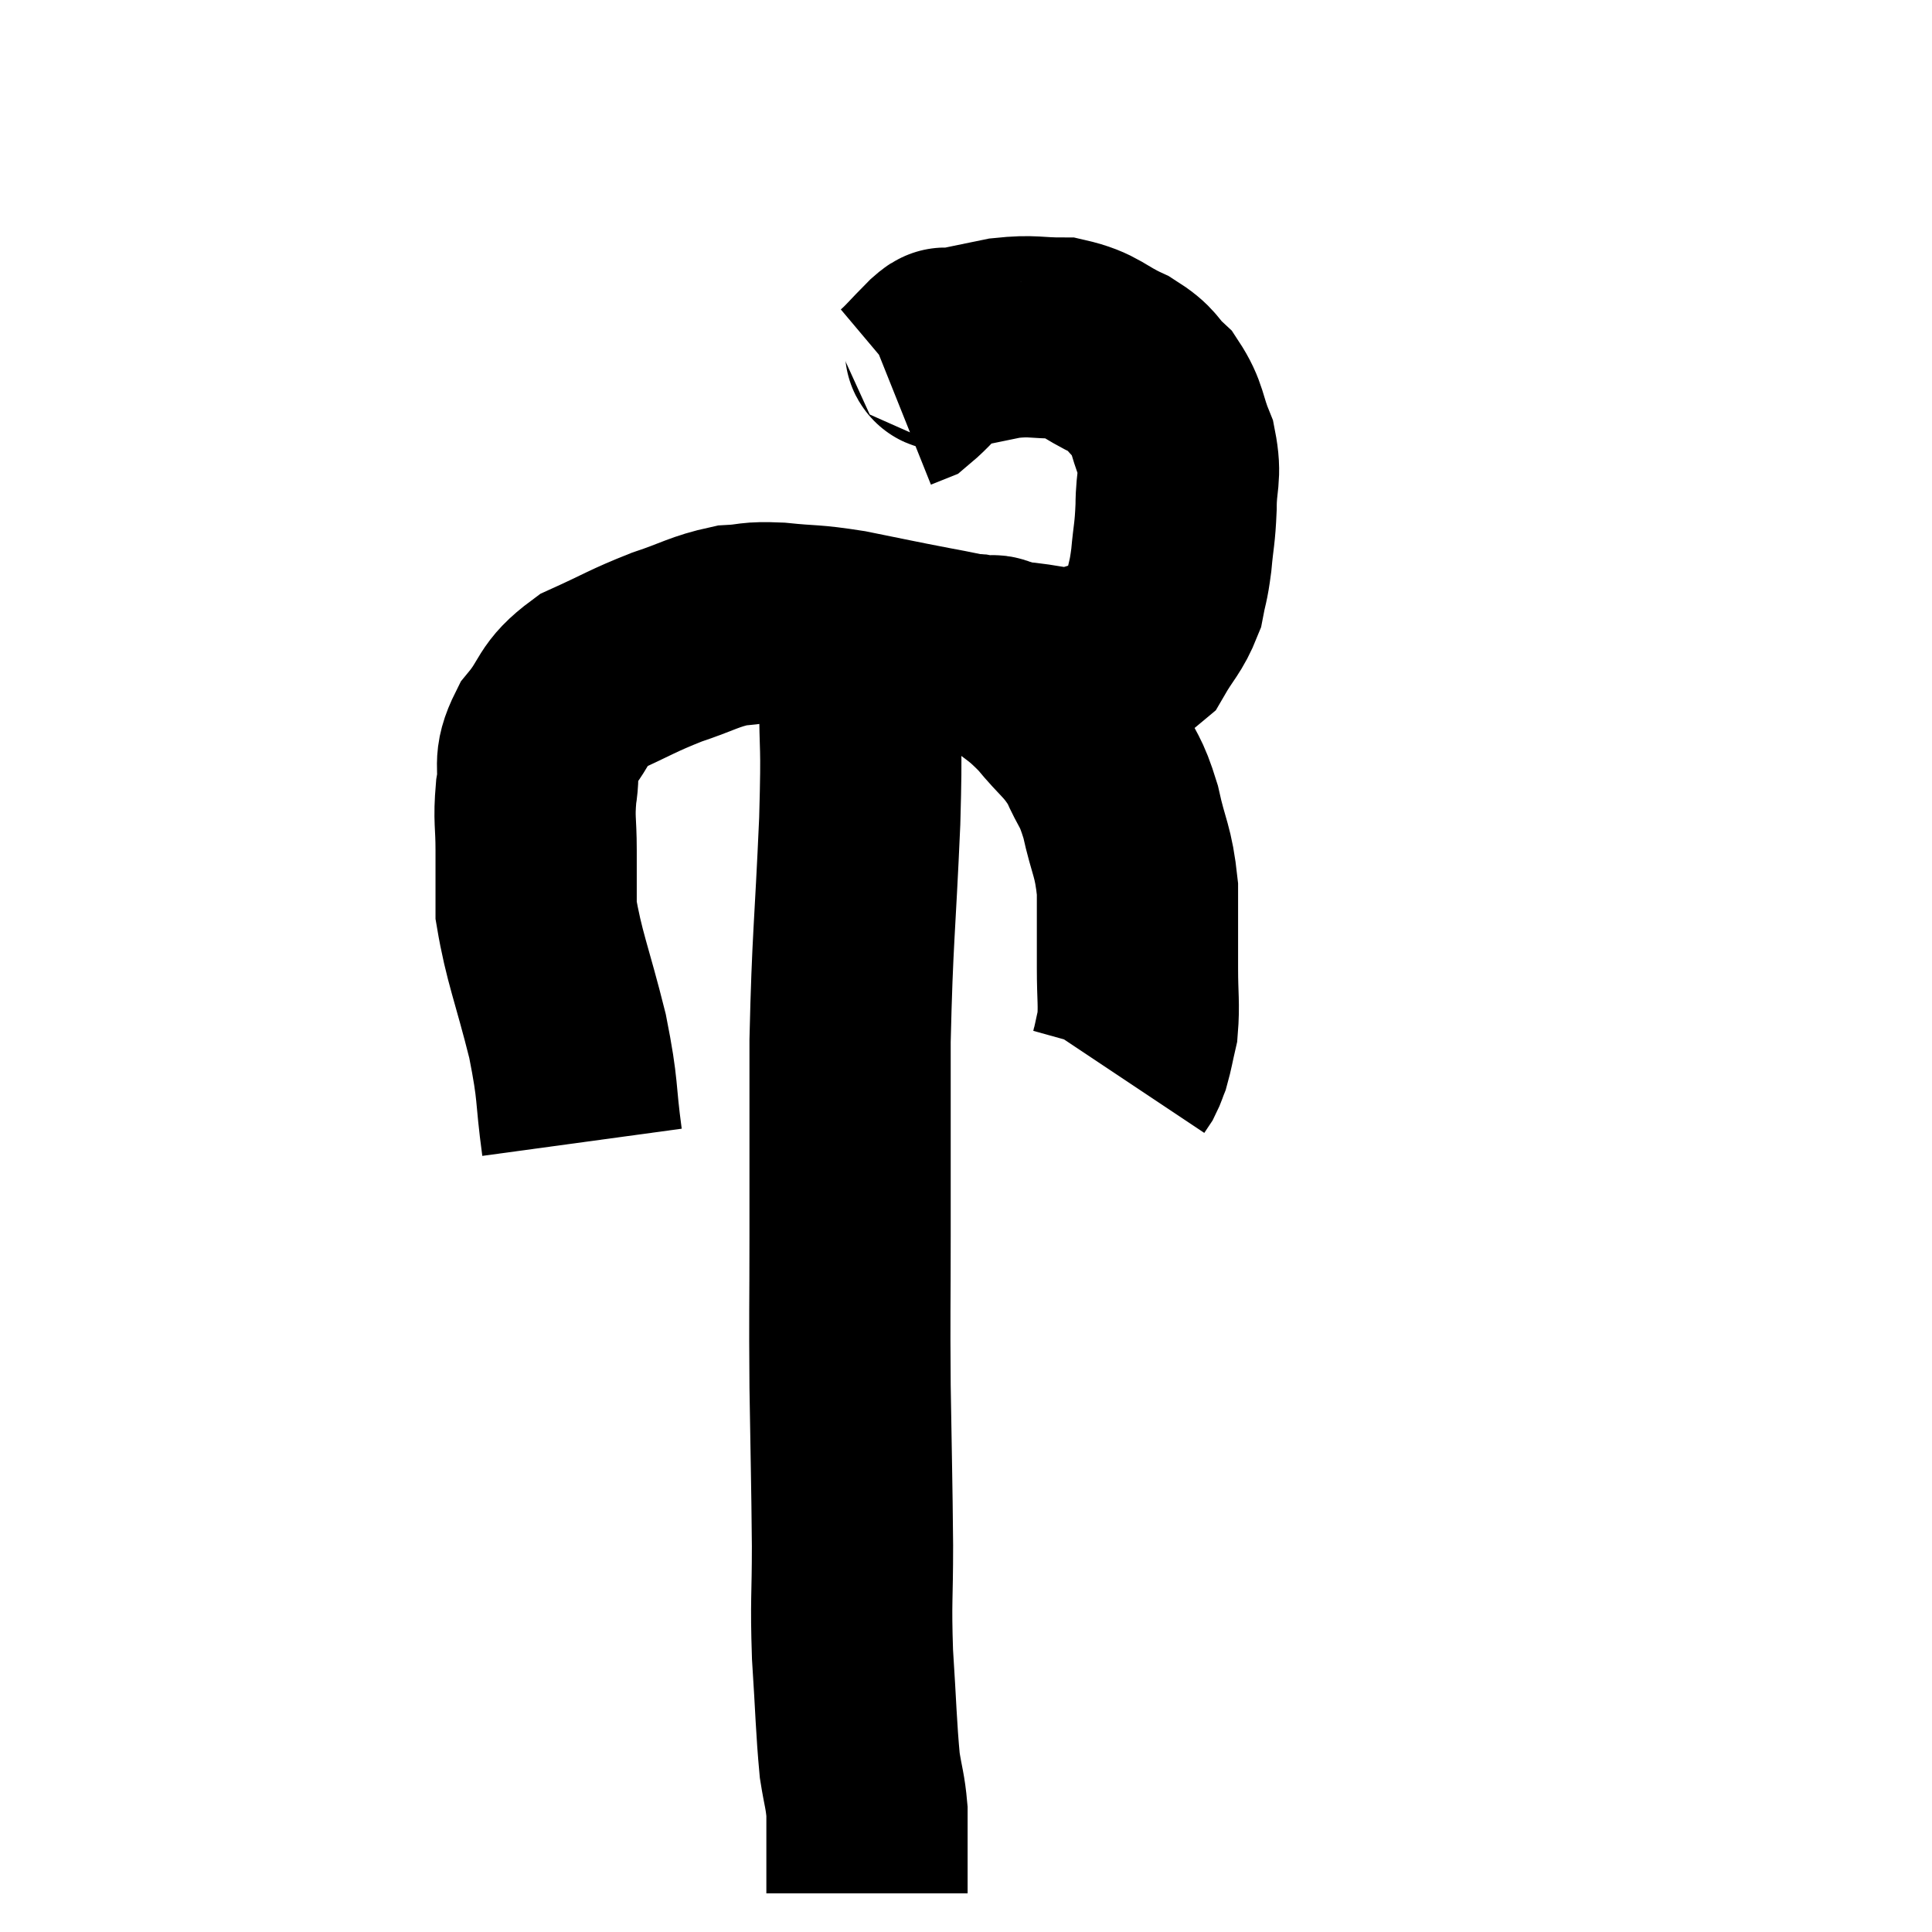 <svg width="48" height="48" viewBox="0 0 48 48" xmlns="http://www.w3.org/2000/svg"><path d="M 14.46 28.38 C 14.28 27.06, 14.385 27.18, 14.1 25.74 C 13.71 24.18, 13.515 23.775, 13.32 22.62 C 13.32 21.87, 13.32 21.855, 13.32 21.12 C 13.32 20.4, 13.26 20.385, 13.32 19.68 C 13.44 18.99, 13.215 18.99, 13.56 18.3 C 14.13 17.61, 13.95 17.475, 14.7 16.92 C 15.63 16.5, 15.69 16.425, 16.56 16.08 C 17.37 15.81, 17.49 15.69, 18.18 15.54 C 18.75 15.51, 18.6 15.45, 19.32 15.48 C 20.19 15.57, 20.1 15.51, 21.06 15.66 C 22.11 15.87, 22.14 15.885, 23.16 16.08 C 24.15 16.26, 24.195 16.32, 25.14 16.44 C 26.04 16.5, 26.16 16.665, 26.94 16.56 C 27.6 16.29, 27.765 16.44, 28.26 16.02 C 28.59 15.45, 28.71 15.405, 28.92 14.88 C 29.01 14.4, 29.025 14.49, 29.1 13.92 C 29.16 13.26, 29.19 13.29, 29.22 12.6 C 29.22 11.88, 29.355 11.85, 29.22 11.16 C 28.95 10.5, 29.025 10.365, 28.68 9.84 C 28.26 9.45, 28.41 9.42, 27.84 9.06 C 27.12 8.73, 27.12 8.565, 26.4 8.4 C 25.68 8.4, 25.68 8.325, 24.96 8.4 C 24.24 8.55, 23.925 8.61, 23.52 8.7 C 23.43 8.73, 23.595 8.535, 23.34 8.76 C 22.92 9.18, 22.785 9.36, 22.5 9.6 L 22.2 9.72" fill="none" stroke="black" stroke-width="5"></path><path d="M 23.58 16.26 C 23.88 16.26, 23.955 16.245, 24.18 16.26 C 24.33 16.29, 24.285 16.275, 24.48 16.32 C 24.72 16.38, 24.54 16.155, 24.96 16.44 C 25.56 16.95, 25.59 16.875, 26.16 17.46 C 26.7 18.12, 26.82 18.105, 27.24 18.78 C 27.54 19.47, 27.585 19.335, 27.84 20.16 C 28.05 21.12, 28.155 21.105, 28.26 22.08 C 28.26 23.07, 28.26 23.205, 28.26 24.06 C 28.26 24.78, 28.305 24.945, 28.26 25.5 C 28.17 25.89, 28.155 26.01, 28.08 26.28 C 28.02 26.43, 28.02 26.46, 27.96 26.58 L 27.84 26.76" fill="none" stroke="black" stroke-width="5"></path><path d="M 21.42 15.72 C 21.39 16.5, 21.375 16.11, 21.36 17.28 C 21.36 18.84, 21.42 18.255, 21.36 20.4 C 21.24 23.13, 21.18 23.28, 21.12 25.86 C 21.12 28.29, 21.12 28.575, 21.12 30.72 C 21.12 32.58, 21.105 32.52, 21.12 34.44 C 21.15 36.42, 21.165 36.735, 21.18 38.4 C 21.18 39.75, 21.135 39.735, 21.18 41.1 C 21.27 42.48, 21.27 42.885, 21.36 43.86 C 21.45 44.43, 21.495 44.49, 21.54 45 C 21.54 45.45, 21.54 45.435, 21.54 45.9 C 21.54 46.38, 21.54 46.62, 21.54 46.86 C 21.54 46.86, 21.54 46.815, 21.54 46.86 L 21.54 47.04" fill="none" stroke="black" stroke-width="5"></path></svg>